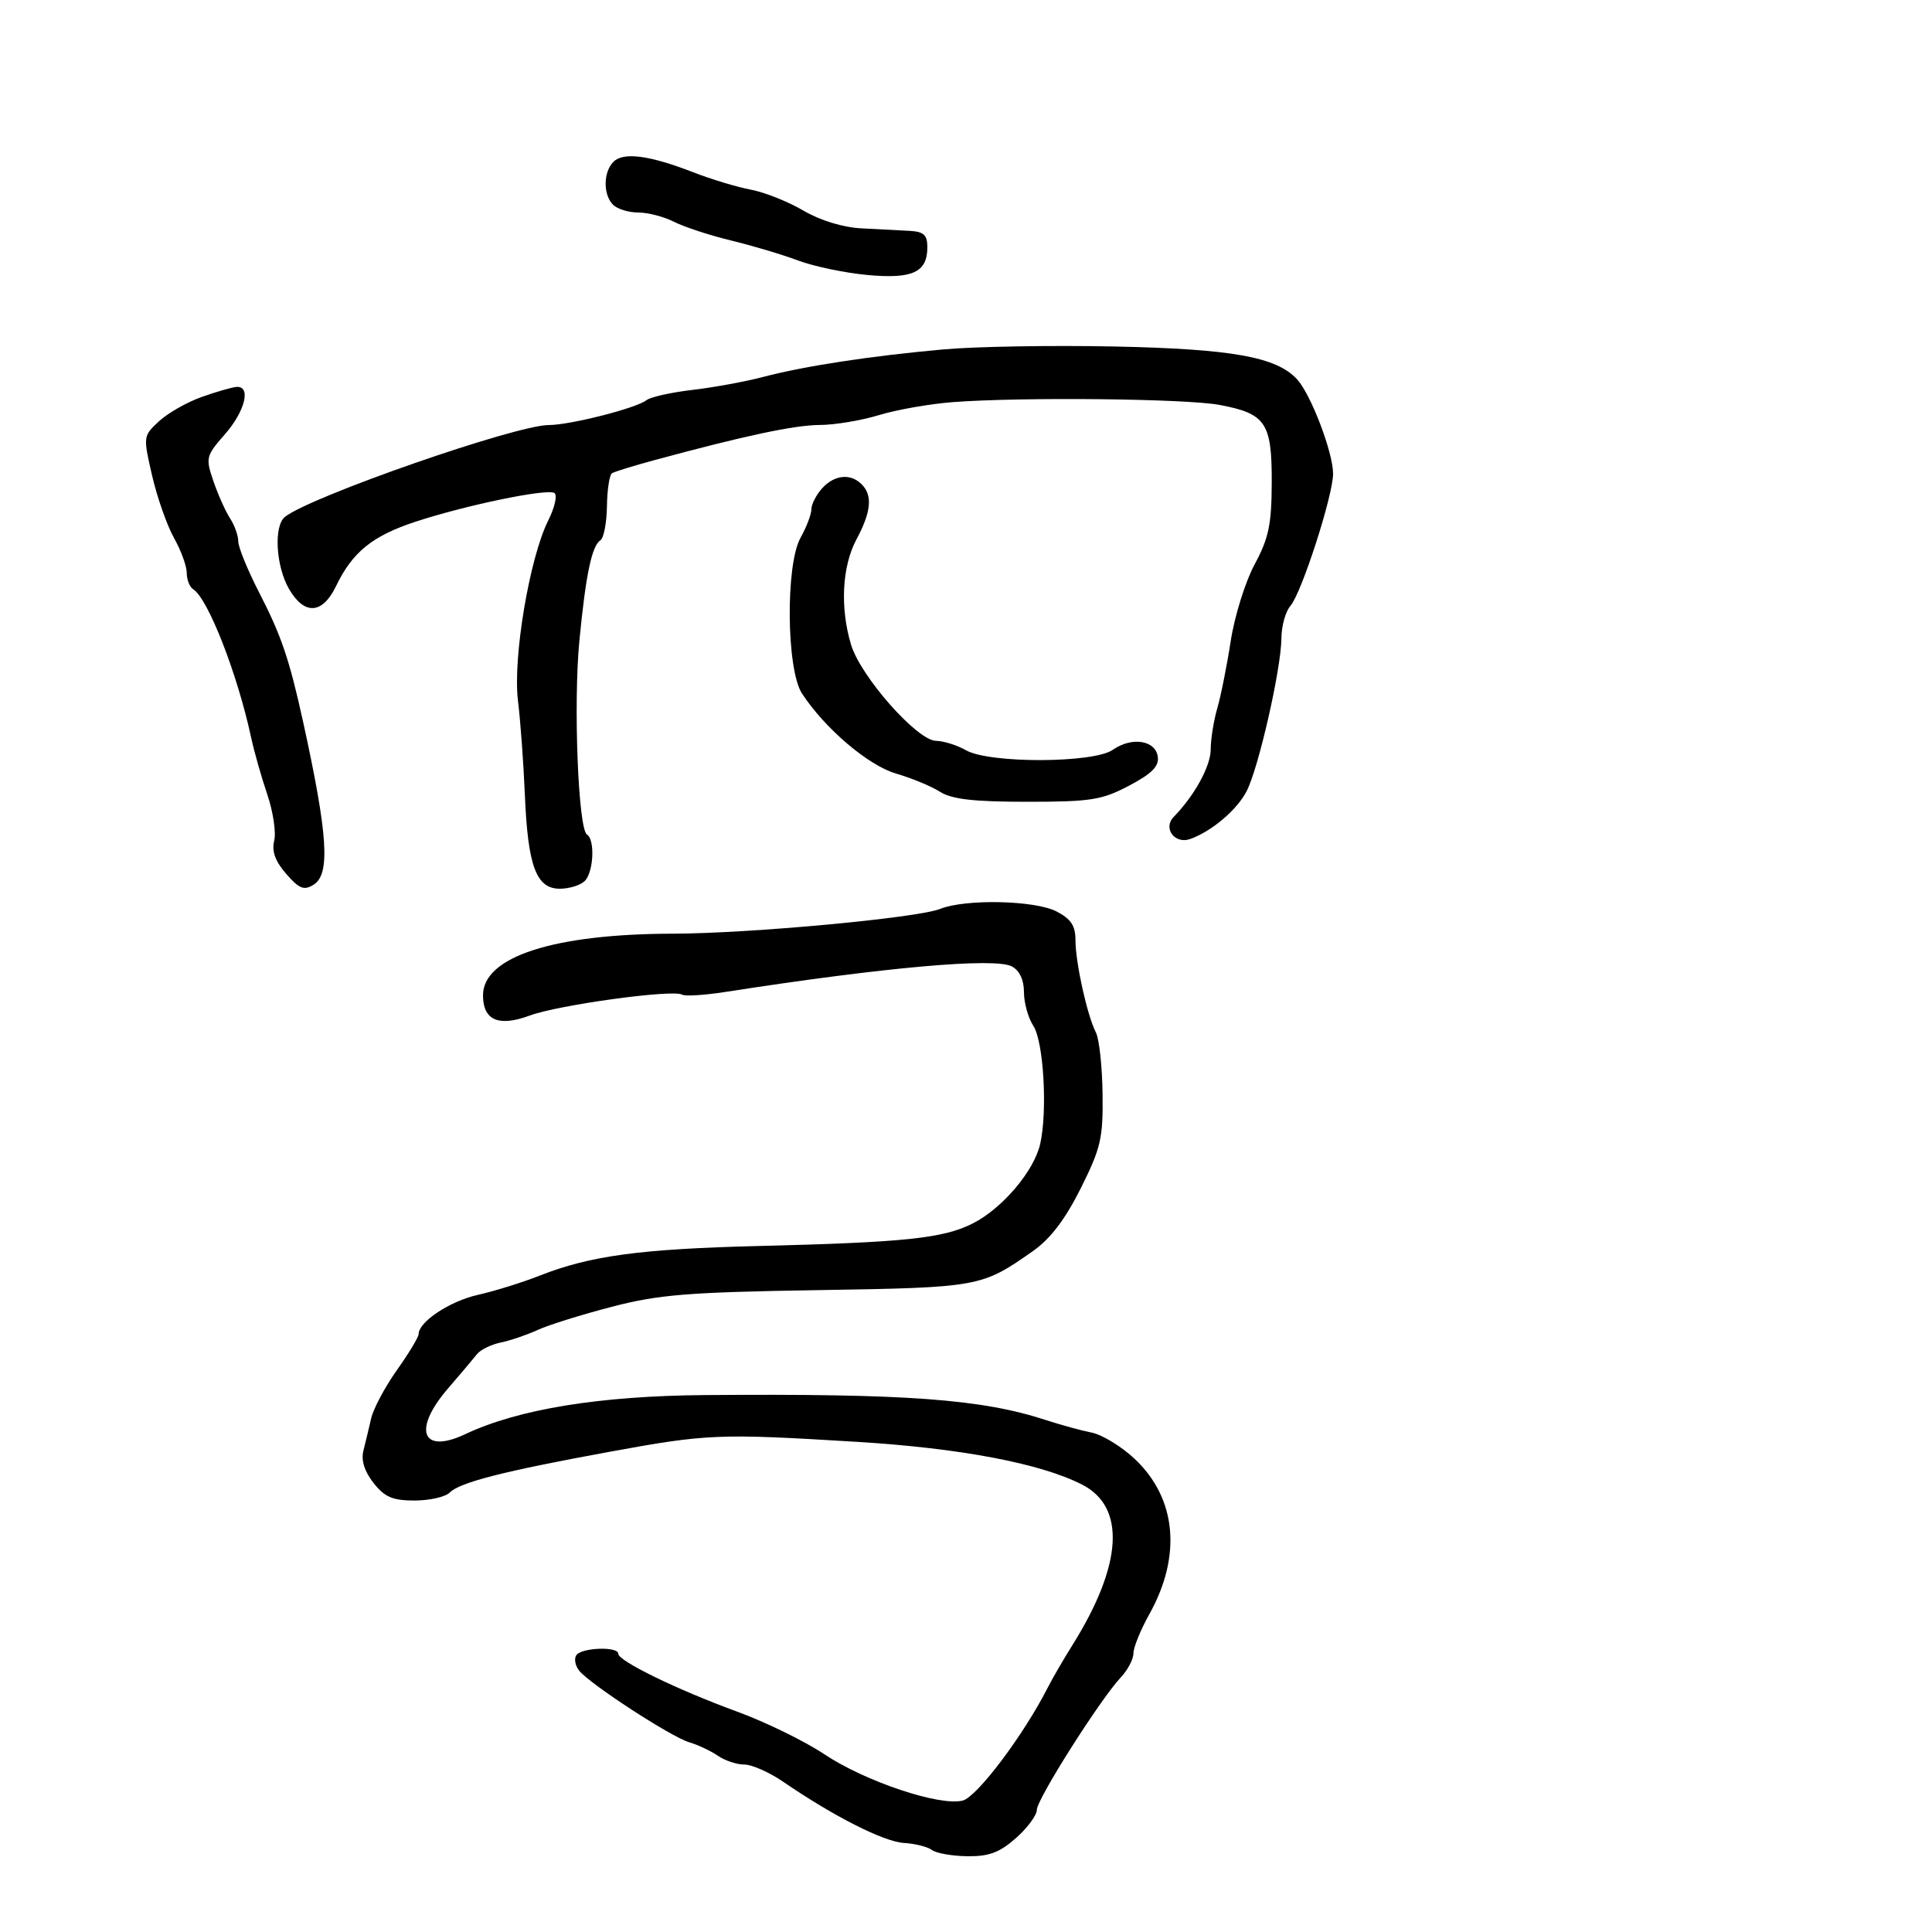 <svg xmlns="http://www.w3.org/2000/svg" width="300" height="300" viewBox="0 0 300 300" version="1.1">
  <defs/>
  <path d="M146,141.13 C149.914,139.559 160.704,139.796 164.05,141.526 C166.309,142.694 167,143.745 167,146.011 C167,149.468 168.823,157.696 170.171,160.322 C170.686,161.324 171.151,165.608 171.206,169.842 C171.296,176.741 170.944,178.264 167.817,184.52 C165.415,189.327 163.11,192.357 160.414,194.252 C152.428,199.866 152.102,199.925 127,200.33 C106.795,200.656 102.308,201.018 95,202.918 C90.325,204.133 85.15,205.75 83.5,206.511 C81.85,207.273 79.275,208.15 77.778,208.46 C76.281,208.77 74.616,209.581 74.078,210.262 C73.541,210.943 71.503,213.355 69.55,215.621 C64.026,222.034 65.499,225.88 72.258,222.69 C80.488,218.807 93.1,216.753 109.5,216.625 C140.825,216.38 152.446,217.238 162.5,220.535 C164.7,221.257 167.85,222.118 169.5,222.448 C171.15,222.779 174.174,224.629 176.221,226.56 C182.689,232.663 183.523,241.596 178.471,250.646 C177.112,253.08 176,255.813 176,256.721 C176,257.629 175.126,259.301 174.058,260.438 C170.851,263.852 161,279.384 161,281.026 C161,281.867 159.537,283.845 157.75,285.423 C155.213,287.661 153.558,288.279 150.211,288.235 C147.851,288.205 145.376,287.769 144.711,287.267 C144.045,286.765 142.073,286.27 140.329,286.167 C137.228,285.984 129.39,282.007 121.61,276.669 C119.471,275.201 116.759,274 115.583,274 C114.407,274 112.557,273.386 111.473,272.635 C110.388,271.884 108.375,270.937 107,270.53 C104.215,269.706 91.743,261.6 89.967,259.46 C89.34,258.705 89.118,257.618 89.473,257.044 C90.22,255.835 96,255.611 96,256.791 C96,257.92 105.143,262.37 114.5,265.796 C118.9,267.407 124.975,270.377 128,272.396 C134.329,276.62 145.891,280.495 149.477,279.595 C151.714,279.034 158.96,269.407 162.721,262 C163.419,260.625 165.117,257.7 166.496,255.5 C174.314,243.02 174.869,234.028 168.035,230.532 C161.591,227.235 149.13,224.868 133.052,223.888 C111.539,222.576 109.867,222.644 94.5,225.462 C78.174,228.455 71.42,230.18 69.84,231.76 C69.158,232.442 66.698,233 64.373,233 C60.96,233 59.731,232.474 58,230.272 C56.599,228.492 56.053,226.756 56.427,225.272 C56.742,224.023 57.285,221.763 57.632,220.25 C57.98,218.738 59.78,215.361 61.632,212.748 C63.485,210.134 65,207.625 65,207.172 C65,205.257 69.838,202.045 74.19,201.07 C76.768,200.492 81.078,199.152 83.767,198.092 C91.665,194.979 99.419,193.933 118,193.473 C140.587,192.914 146.525,192.283 151.08,189.959 C155.667,187.619 160.565,181.838 161.518,177.64 C162.677,172.532 162.053,161.73 160.459,159.297 C159.656,158.072 159,155.72 159,154.07 C159,152.157 158.319,150.706 157.119,150.064 C154.492,148.657 137.271,150.193 112.613,154.032 C109.375,154.536 106.361,154.723 105.915,154.447 C104.534,153.594 86.734,156.036 82.261,157.693 C77.426,159.484 75,158.434 75,154.552 C75,148.57 85.939,145.021 104.5,144.981 C116.46,144.955 142.487,142.54 146,141.13 Z M146.5,54.255 C151.45,53.809 163.375,53.605 173,53.803 C191.347,54.18 198.267,55.428 201.436,58.929 C203.587,61.306 207,70.278 207,73.556 C207,76.941 202.111,92.088 200.376,94.079 C199.619,94.947 198.99,97.197 198.978,99.079 C198.948,103.817 195.441,119.247 193.572,122.861 C192.065,125.775 188.176,129.071 184.823,130.278 C182.431,131.139 180.535,128.619 182.248,126.856 C185.521,123.488 188,118.955 188,116.339 C188,114.77 188.457,111.915 189.016,109.993 C189.575,108.072 190.519,103.35 191.113,99.5 C191.708,95.65 193.376,90.309 194.821,87.631 C197.009,83.575 197.452,81.452 197.474,74.918 C197.505,65.636 196.549,64.218 189.355,62.874 C184.147,61.9 158.684,61.632 148,62.438 C144.425,62.708 139.25,63.615 136.5,64.453 C133.75,65.292 129.616,65.983 127.313,65.989 C123.403,65.999 115.645,67.648 101.62,71.449 C98.387,72.325 95.421,73.24 95.029,73.482 C94.638,73.724 94.286,76.026 94.247,78.597 C94.208,81.169 93.754,83.549 93.237,83.886 C91.891,84.766 90.959,89.214 89.966,99.5 C89.02,109.305 89.784,128.749 91.149,129.592 C92.42,130.378 92.175,135.425 90.8,136.8 C90.14,137.46 88.395,138 86.921,138 C83.264,138 81.961,134.489 81.499,123.384 C81.296,118.498 80.815,111.936 80.43,108.803 C79.613,102.142 82.219,86.631 85.136,80.804 C86.153,78.772 86.578,76.857 86.08,76.55 C84.922,75.834 72.288,78.452 64.47,81.029 C57.812,83.224 54.723,85.731 52.186,91 C50.078,95.377 47.289,95.568 44.904,91.5 C42.835,87.97 42.468,81.665 44.25,80.257 C48.262,77.084 80.108,66 85.211,66 C88.513,66 98.82,63.38 100.369,62.147 C100.991,61.652 104.2,60.933 107.5,60.548 C110.8,60.164 115.75,59.257 118.5,58.532 C124.92,56.84 135.135,55.279 146.5,54.255 Z M31.338,61.633 C33.627,60.822 36.063,60.122 36.75,60.079 C39.026,59.935 38.047,63.876 34.924,67.434 C31.973,70.795 31.901,71.091 33.141,74.719 C33.852,76.798 35.011,79.388 35.717,80.473 C36.423,81.557 37,83.181 37,84.08 C37,84.98 38.481,88.592 40.292,92.108 C43.671,98.668 44.944,102.419 47.047,112 C50.926,129.671 51.319,135.757 48.689,137.382 C47.193,138.306 46.455,138.012 44.435,135.69 C42.735,133.734 42.169,132.173 42.575,130.556 C42.896,129.278 42.414,126.043 41.504,123.366 C40.594,120.69 39.463,116.7 38.989,114.5 C36.862,104.614 32.288,92.914 29.997,91.498 C29.449,91.159 29,90.022 29,88.971 C29,87.921 28.11,85.476 27.022,83.539 C25.934,81.602 24.405,77.25 23.623,73.867 C22.214,67.769 22.224,67.697 24.689,65.413 C26.056,64.145 29.048,62.444 31.338,61.633 Z M127.655,75.829 C129.56,73.724 132.067,73.467 133.8,75.2 C135.524,76.924 135.285,79.475 133,83.739 C130.75,87.936 130.418,94.325 132.148,100.101 C133.626,105.032 142.413,114.988 145.33,115.035 C146.523,115.055 148.625,115.714 150,116.5 C153.625,118.572 169.807,118.524 172.793,116.432 C175.738,114.369 179.42,114.932 179.781,117.5 C179.99,118.993 178.861,120.133 175.321,122 C171.091,124.231 169.39,124.5 159.497,124.5 C151.182,124.5 147.798,124.111 145.956,122.943 C144.605,122.087 141.545,120.819 139.155,120.125 C134.844,118.873 128.107,113.146 124.538,107.698 C122.109,103.991 121.955,87.708 124.309,83.5 C125.232,81.85 125.99,79.86 125.994,79.079 C125.997,78.297 126.745,76.835 127.655,75.829 Z M95.25,25.13 C96.78,23.576 100.829,24.103 107.609,26.738 C110.419,27.831 114.455,29.05 116.579,29.449 C118.702,29.847 122.376,31.308 124.744,32.696 C127.375,34.238 130.886,35.312 133.774,35.458 C136.373,35.591 139.738,35.766 141.25,35.849 C143.437,35.969 144,36.487 144,38.378 C144,42.293 141.7,43.355 134.645,42.696 C131.177,42.372 126.35,41.361 123.919,40.448 C121.489,39.536 116.8,38.137 113.5,37.339 C110.2,36.541 106.226,35.239 104.669,34.444 C103.112,33.65 100.614,33 99.119,33 C97.624,33 95.86,32.46 95.2,31.8 C93.638,30.238 93.664,26.741 95.25,25.13 Z"/>
</svg>

